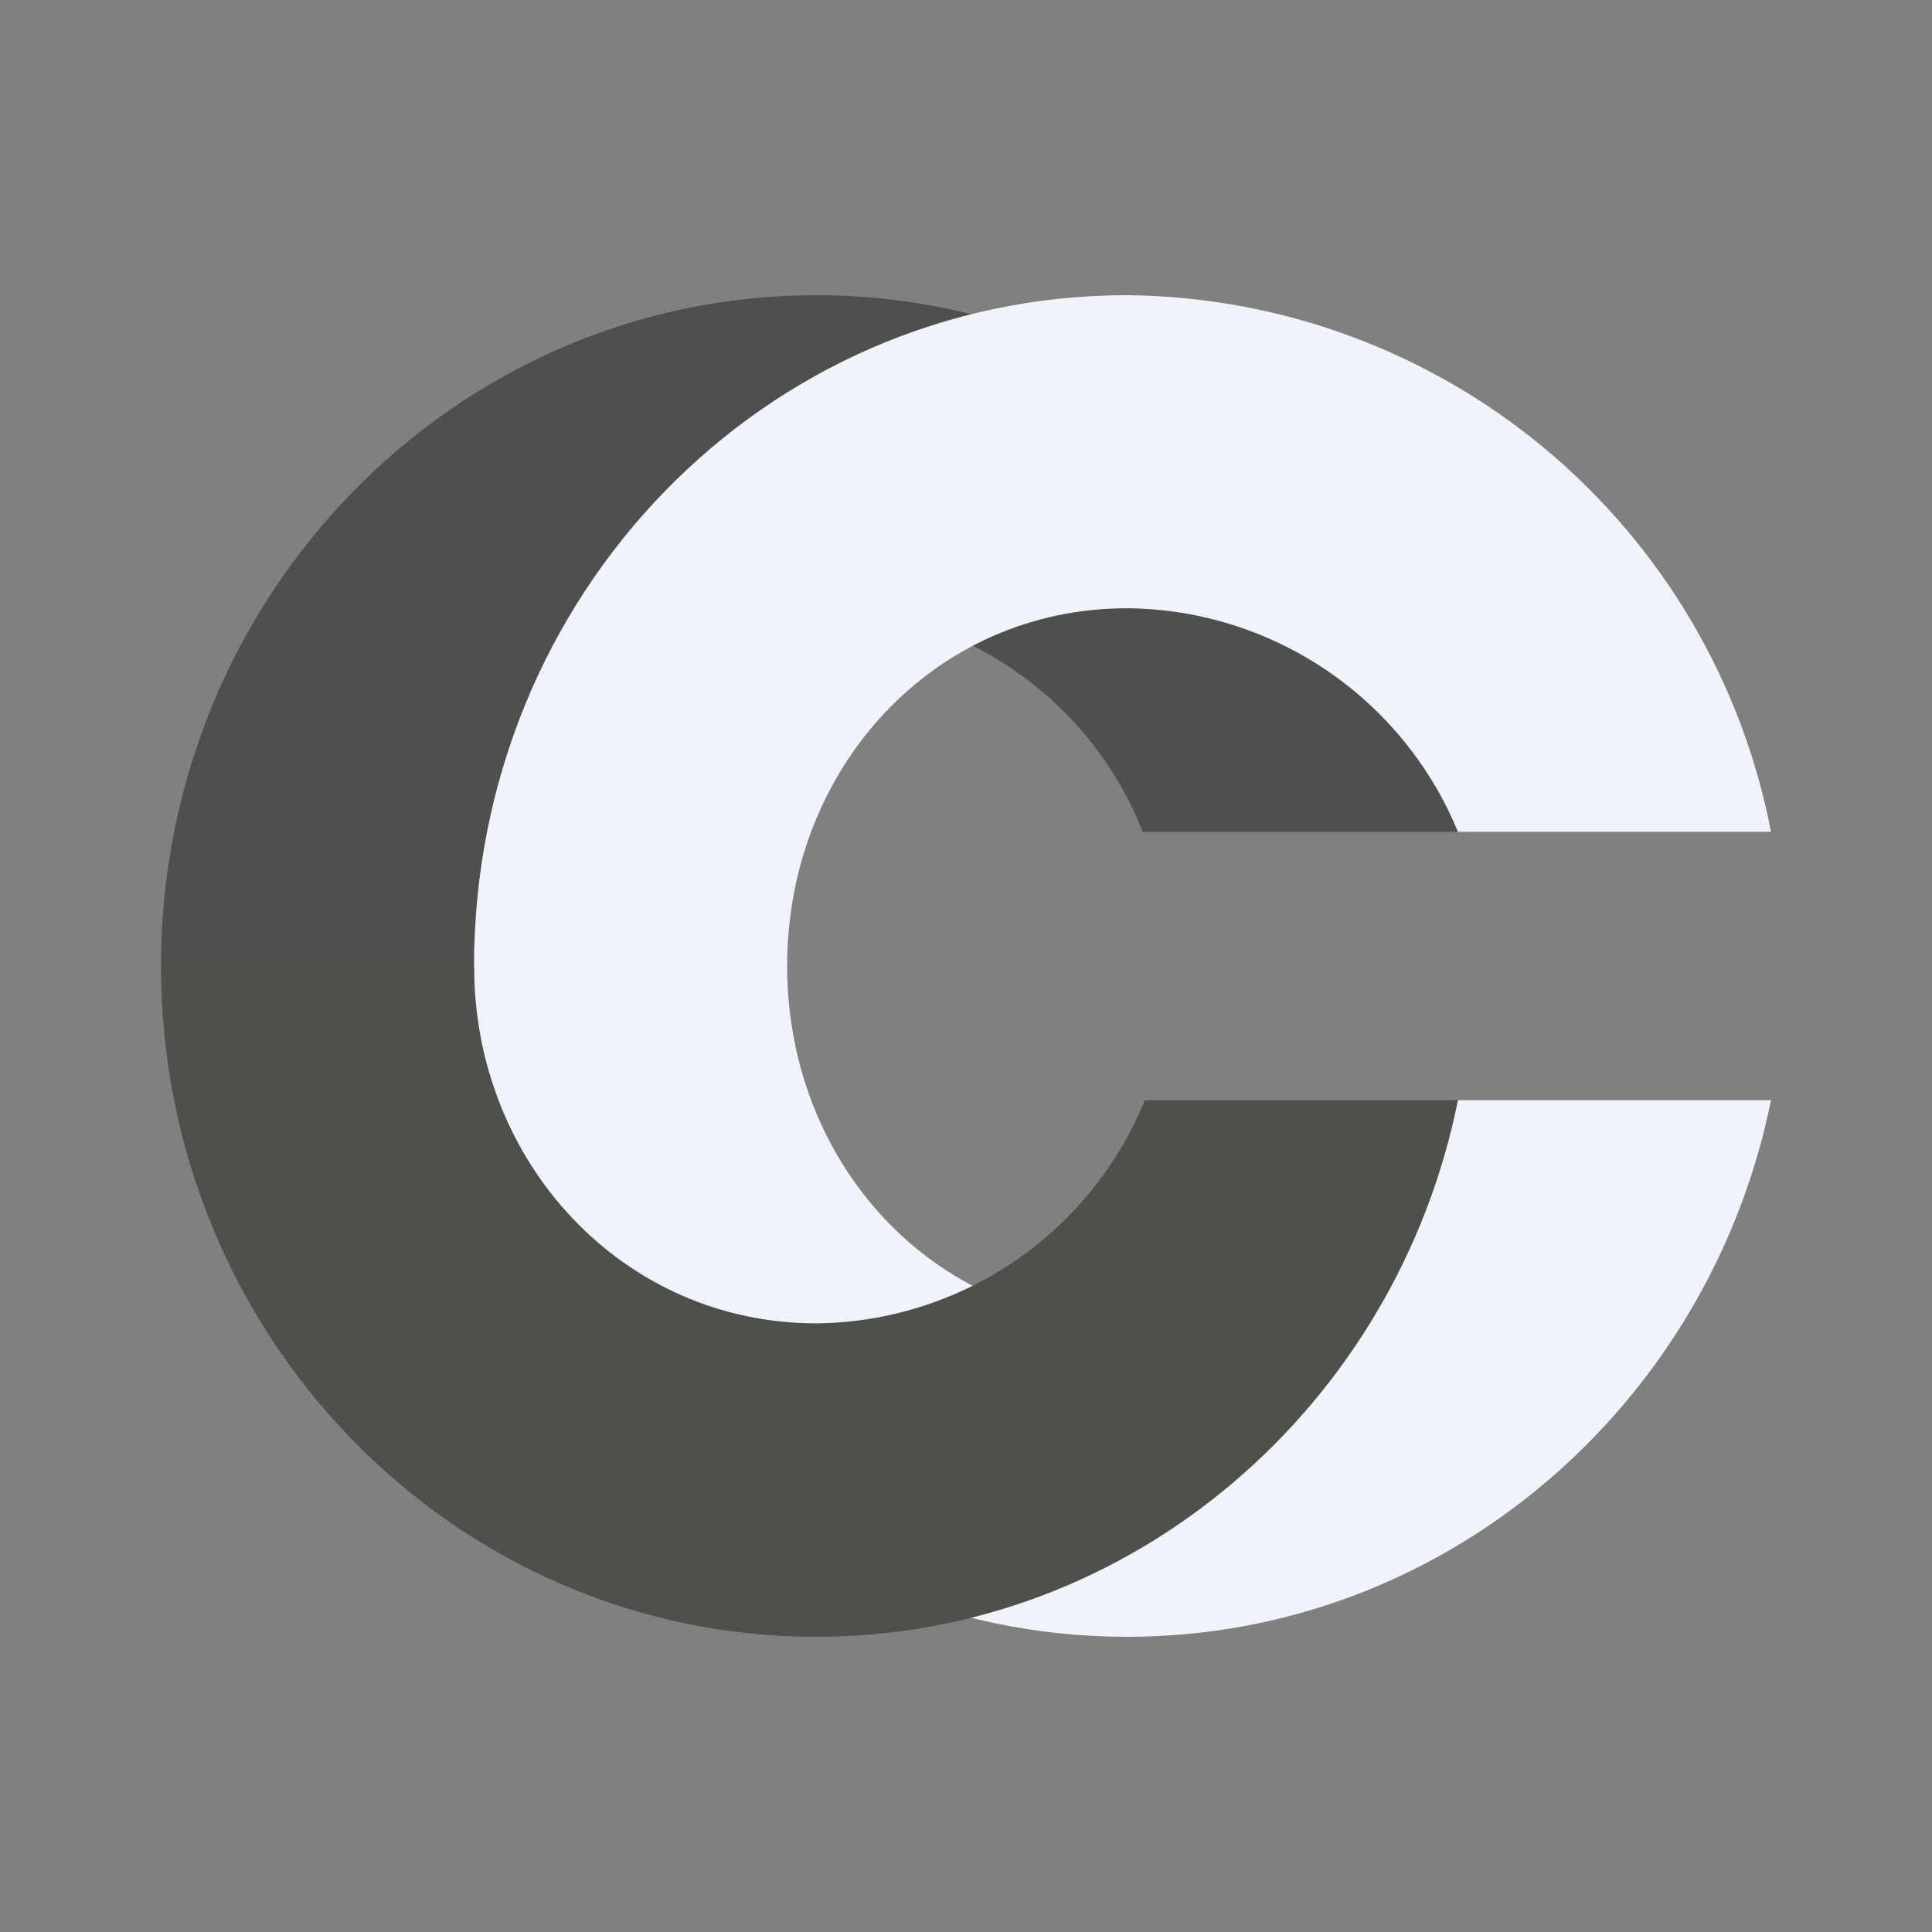 <svg width="24" height="24" viewBox="0 0 24 24" fill="none" xmlns="http://www.w3.org/2000/svg">
<rect x="0" y="0" width="24" height="24" fill="#808080" stroke="none"/>
<path d="M16.028 6.194C17.119 7.344 17.863 8.779 18.172 10.333H14.195C13.909 9.606 13.434 8.968 12.818 8.487C12.203 8.005 11.47 7.697 10.695 7.594V6.194H16.028Z" fill="#4E4F4F"/>
<path d="M13.433 4.378L8.644 6.822V7.839C7.818 8.172 7.113 8.749 6.621 9.492C6.129 10.235 5.874 11.109 5.889 12H2C2 7.4 5.644 3.667 10.139 3.667C11.311 3.667 12.428 3.922 13.433 4.378Z" fill="#4F4F4F"/>
<path d="M22 13.667C21.233 17.461 17.944 20.333 14 20.333C9.489 20.333 5.889 16.6 5.889 12C5.889 7.4 9.489 3.667 14 3.667C15.898 3.684 17.732 4.357 19.19 5.572C20.648 6.787 21.641 8.469 22 10.333H18.111C17.775 9.517 17.206 8.818 16.475 8.324C15.743 7.83 14.882 7.562 14 7.556C11.594 7.556 9.778 9.55 9.778 12C9.778 14.45 11.594 16.439 14 16.439C14.882 16.432 15.742 16.165 16.473 15.672C17.204 15.179 17.774 14.482 18.111 13.667H22Z" fill="#F0F3FA"/>
<path d="M5.889 12C5.889 14.45 7.744 16.439 10.139 16.439C11.017 16.431 11.873 16.163 12.6 15.67C13.326 15.177 13.89 14.48 14.222 13.667H18.111C17.35 17.461 14.067 20.333 10.139 20.333C5.639 20.333 2 16.6 2 12H5.889Z" fill="#4E504C"/>
</svg>
